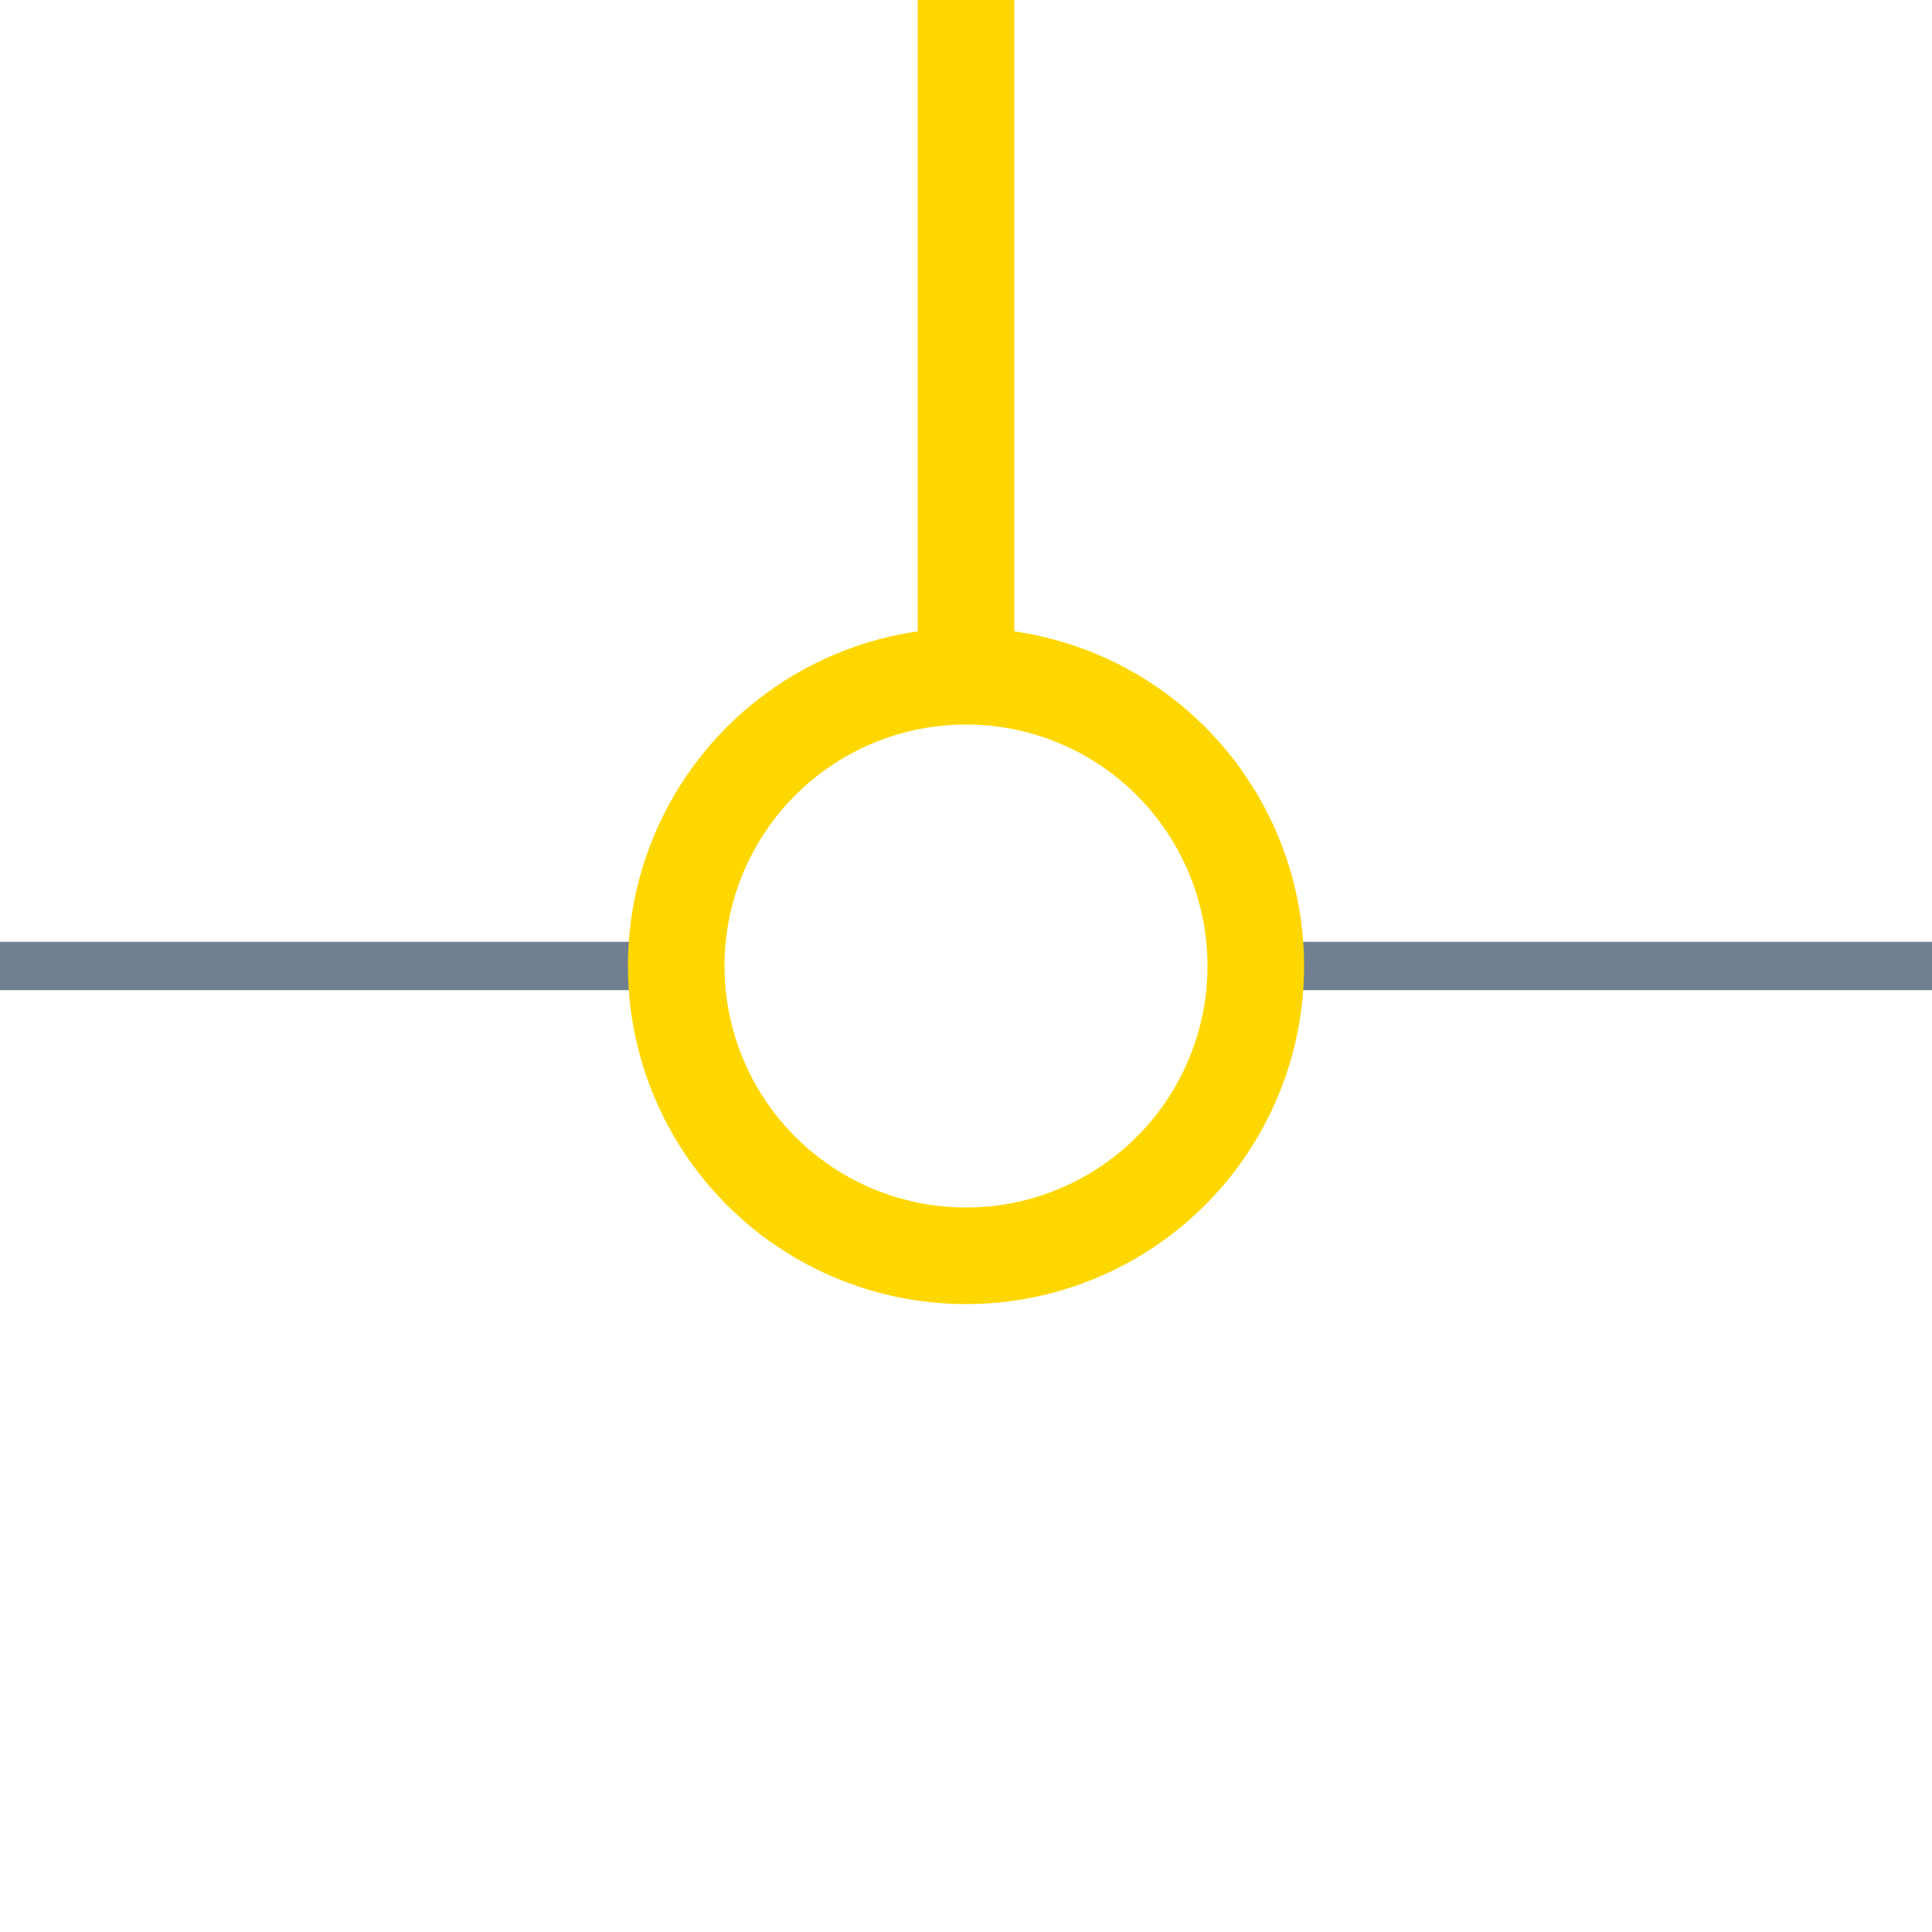 <?xml version="1.0" encoding="utf-8"?>
<svg width="40" height="40" xmlns="http://www.w3.org/2000/svg">
  <g>
    <line x1="26" y1="20" x2="40" y2="20" style="stroke:slategray;stroke-width:1" />
    <line x1="0" y1="20" x2="14" y2="20" style="stroke:slategray;stroke-width:1" />
    <circle cx="20" cy="20" r="6" style="stroke:gold;stroke-width:2;" fill="transparent" />
    <line x1="20" y1="14" x2="20" y2="0" style="stroke:gold;stroke-width:2; stroke-opacity:1;" />
  </g>
</svg>